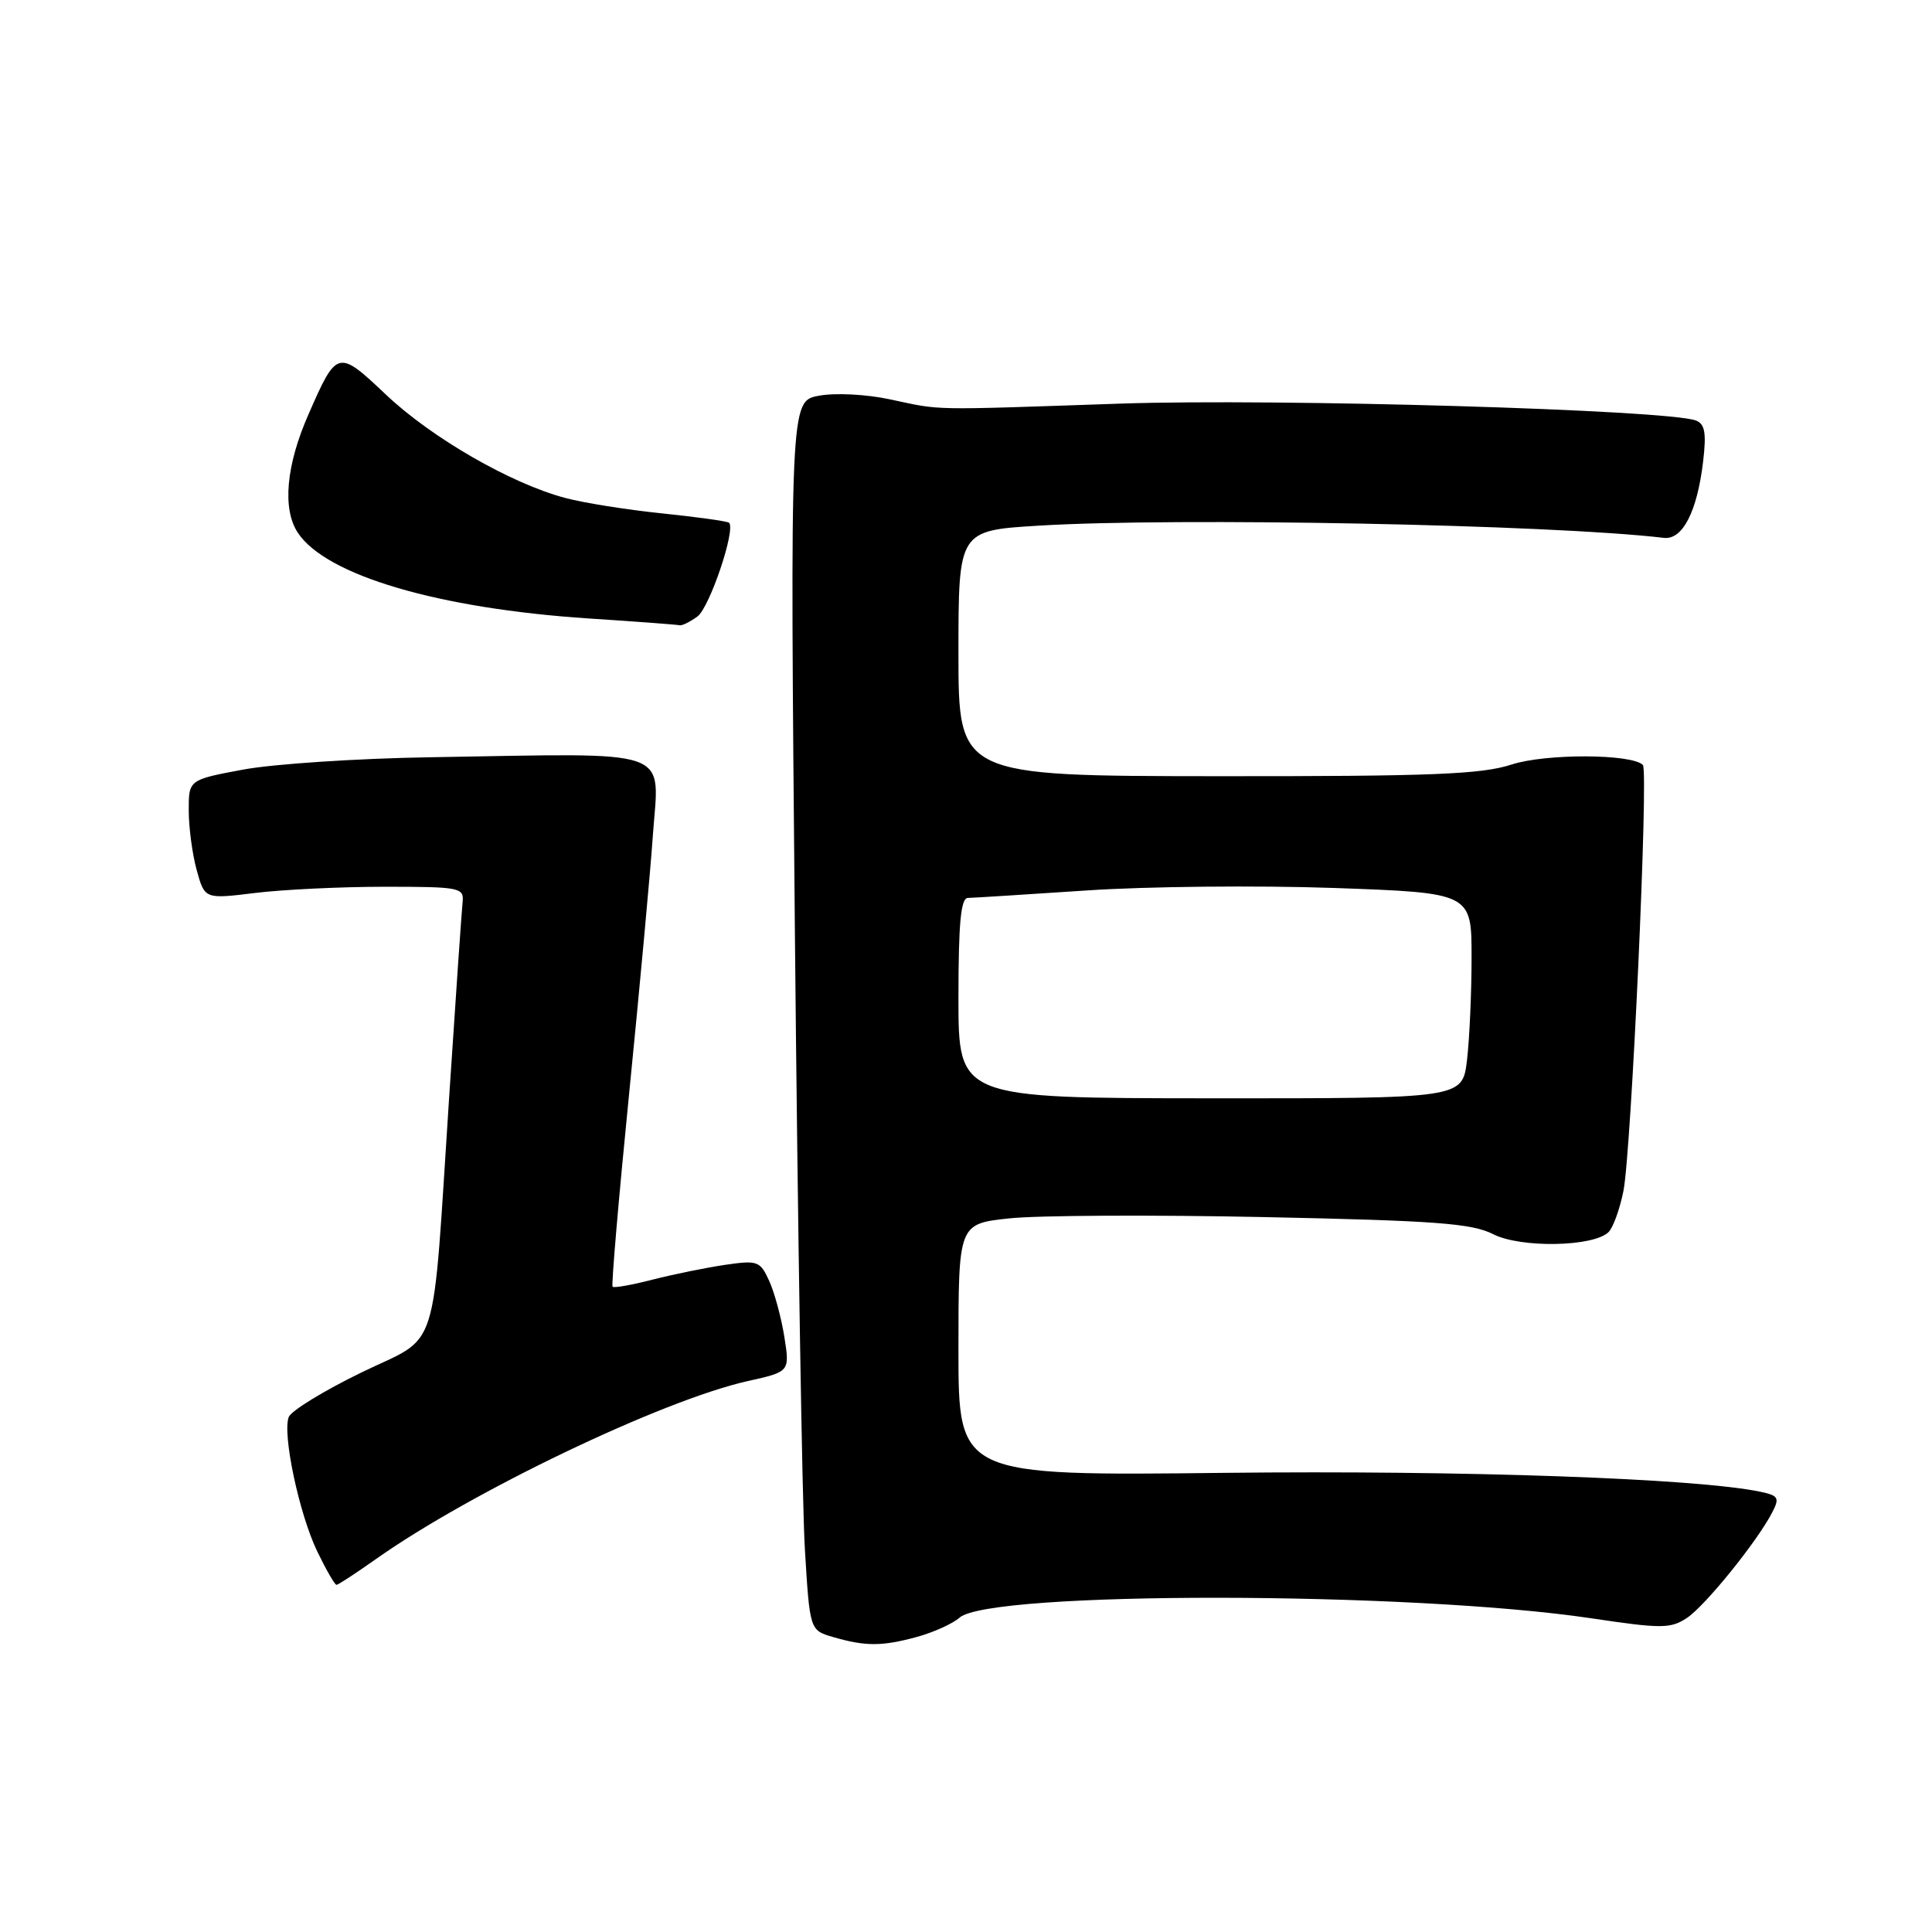 <?xml version="1.0" encoding="UTF-8" standalone="no"?>
<!DOCTYPE svg PUBLIC "-//W3C//DTD SVG 1.1//EN" "http://www.w3.org/Graphics/SVG/1.1/DTD/svg11.dtd" >
<svg xmlns="http://www.w3.org/2000/svg" xmlns:xlink="http://www.w3.org/1999/xlink" version="1.1" viewBox="0 0 256 256">
 <g >
 <path fill="currentColor"
d=" M 121.50 216.90 C 123.70 216.29 126.24 215.15 127.14 214.35 C 131.15 210.79 186.91 210.85 210.91 214.44 C 220.12 215.82 221.36 215.81 223.49 214.41 C 225.91 212.83 232.86 204.24 234.85 200.36 C 235.83 198.47 235.64 198.16 233.23 197.66 C 224.75 195.89 193.96 194.81 162.31 195.16 C 127.00 195.56 127.00 195.56 127.00 178.86 C 127.00 162.16 127.00 162.16 133.75 161.44 C 137.46 161.04 152.65 160.96 167.50 161.27 C 190.19 161.74 195.03 162.10 197.84 163.53 C 201.50 165.40 211.18 165.22 213.15 163.25 C 213.75 162.65 214.63 160.21 215.11 157.83 C 216.15 152.69 218.46 102.12 217.69 101.36 C 216.20 99.87 204.79 99.84 200.31 101.30 C 196.31 102.61 189.73 102.87 161.25 102.85 C 127.00 102.82 127.00 102.82 127.00 86.56 C 127.00 70.30 127.00 70.30 137.66 69.65 C 155.89 68.54 205.52 69.50 220.47 71.27 C 222.95 71.56 224.88 67.80 225.67 61.17 C 226.12 57.36 225.91 56.18 224.72 55.72 C 221.01 54.30 169.27 52.78 148.50 53.48 C 122.62 54.36 124.93 54.40 117.90 52.91 C 114.76 52.24 110.63 52.03 108.49 52.44 C 104.68 53.15 104.68 53.15 105.33 123.83 C 105.70 162.70 106.29 199.34 106.65 205.26 C 107.30 216.02 107.30 216.02 110.40 216.92 C 114.69 218.17 116.87 218.16 121.50 216.90 Z  M 49.75 206.63 C 62.34 197.71 87.77 185.53 99.08 183.00 C 104.66 181.76 104.66 181.76 103.93 177.13 C 103.52 174.58 102.62 171.25 101.92 169.72 C 100.72 167.09 100.39 166.97 96.07 167.60 C 93.56 167.97 89.25 168.85 86.50 169.55 C 83.75 170.26 81.35 170.69 81.17 170.50 C 80.99 170.32 81.98 158.77 83.37 144.84 C 84.76 130.90 86.17 115.59 86.50 110.81 C 87.32 98.91 89.87 99.81 57.00 100.34 C 47.38 100.49 36.24 101.23 32.25 101.97 C 25.00 103.32 25.00 103.32 25.01 107.41 C 25.01 109.66 25.49 113.22 26.07 115.32 C 27.13 119.14 27.13 119.14 33.82 118.32 C 37.49 117.87 45.22 117.50 51.00 117.50 C 60.90 117.50 61.49 117.61 61.30 119.50 C 61.18 120.60 60.39 132.07 59.54 145.00 C 57.19 180.64 58.44 176.71 47.83 181.89 C 42.88 184.30 38.58 186.94 38.26 187.76 C 37.39 190.02 39.65 200.64 42.05 205.60 C 43.22 208.02 44.36 210.00 44.59 210.00 C 44.81 210.00 47.13 208.48 49.75 206.63 Z  M 92.41 81.69 C 94.02 80.52 97.51 70.18 96.61 69.27 C 96.40 69.07 92.42 68.51 87.76 68.03 C 83.09 67.55 77.30 66.63 74.89 65.98 C 67.70 64.07 57.20 58.02 51.16 52.31 C 44.77 46.26 44.64 46.29 40.86 54.94 C 37.91 61.65 37.39 67.42 39.45 70.57 C 43.17 76.24 58.07 80.63 78.00 81.95 C 84.33 82.36 89.75 82.77 90.06 82.85 C 90.37 82.93 91.42 82.41 92.41 81.69 Z  M 127.00 132.25 C 127.00 122.33 127.31 118.99 128.25 118.98 C 128.94 118.97 136.03 118.52 144.00 117.99 C 151.97 117.45 166.71 117.31 176.75 117.66 C 195.00 118.31 195.00 118.31 194.99 126.90 C 194.99 131.63 194.71 137.76 194.38 140.52 C 193.77 145.55 193.77 145.55 160.39 145.53 C 127.00 145.51 127.00 145.51 127.00 132.25 Z "/>
</g>
</svg>